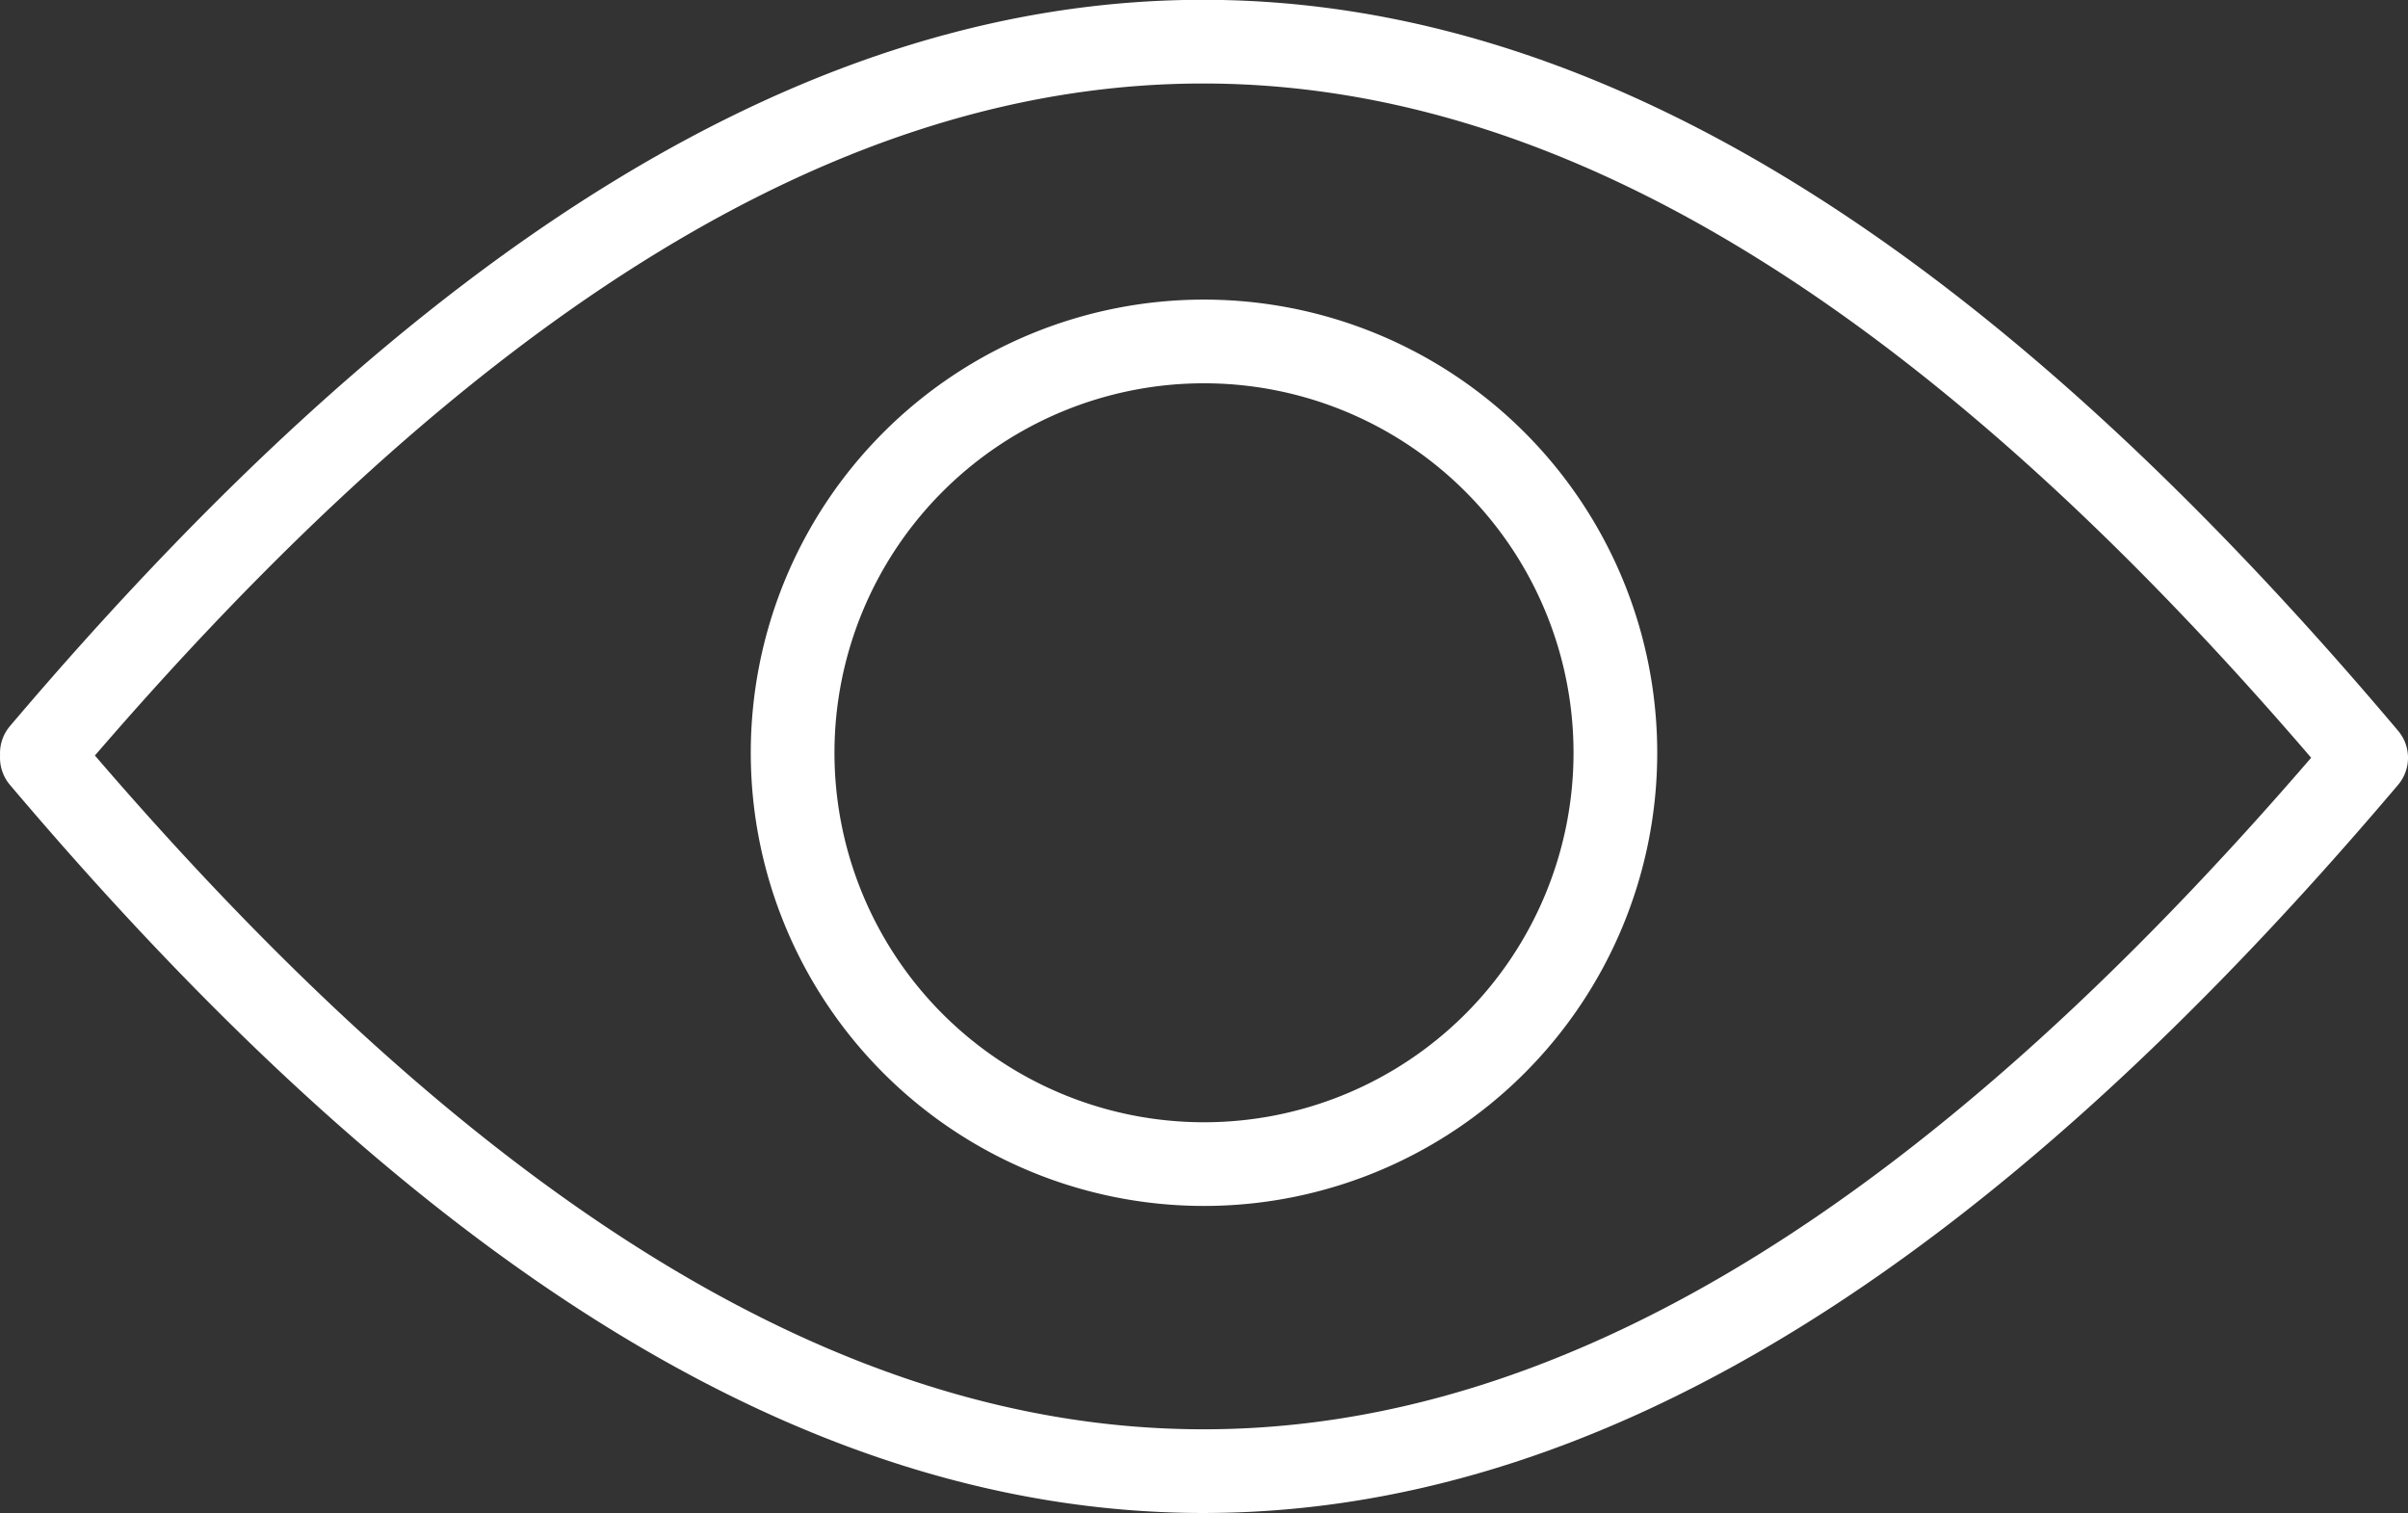 <svg xmlns="http://www.w3.org/2000/svg" viewBox="0 0 57.54 36.16"><rect x="0" y="0" width="57.54" height="36.16" fill="#333333" stroke="none"/><defs><style>.cls-1{fill:none;stroke:#fff;stroke-linecap:round;stroke-linejoin:round;stroke-width:2px;}</style></defs><title>theory</title><g id="Layer_2" data-name="Layer 2"><g id="Layer_1-2" data-name="Layer 1"><path class="cls-1" d="M38.6,18a9.83,9.83,0,1,1-9.83-9.84A9.83,9.83,0,0,1,38.6,18ZM1,18.11c19.07,22.53,36.12,22.93,55.54,0m0,0C37.47-4.49,20.42-4.89,1,18"/></g></g></svg>